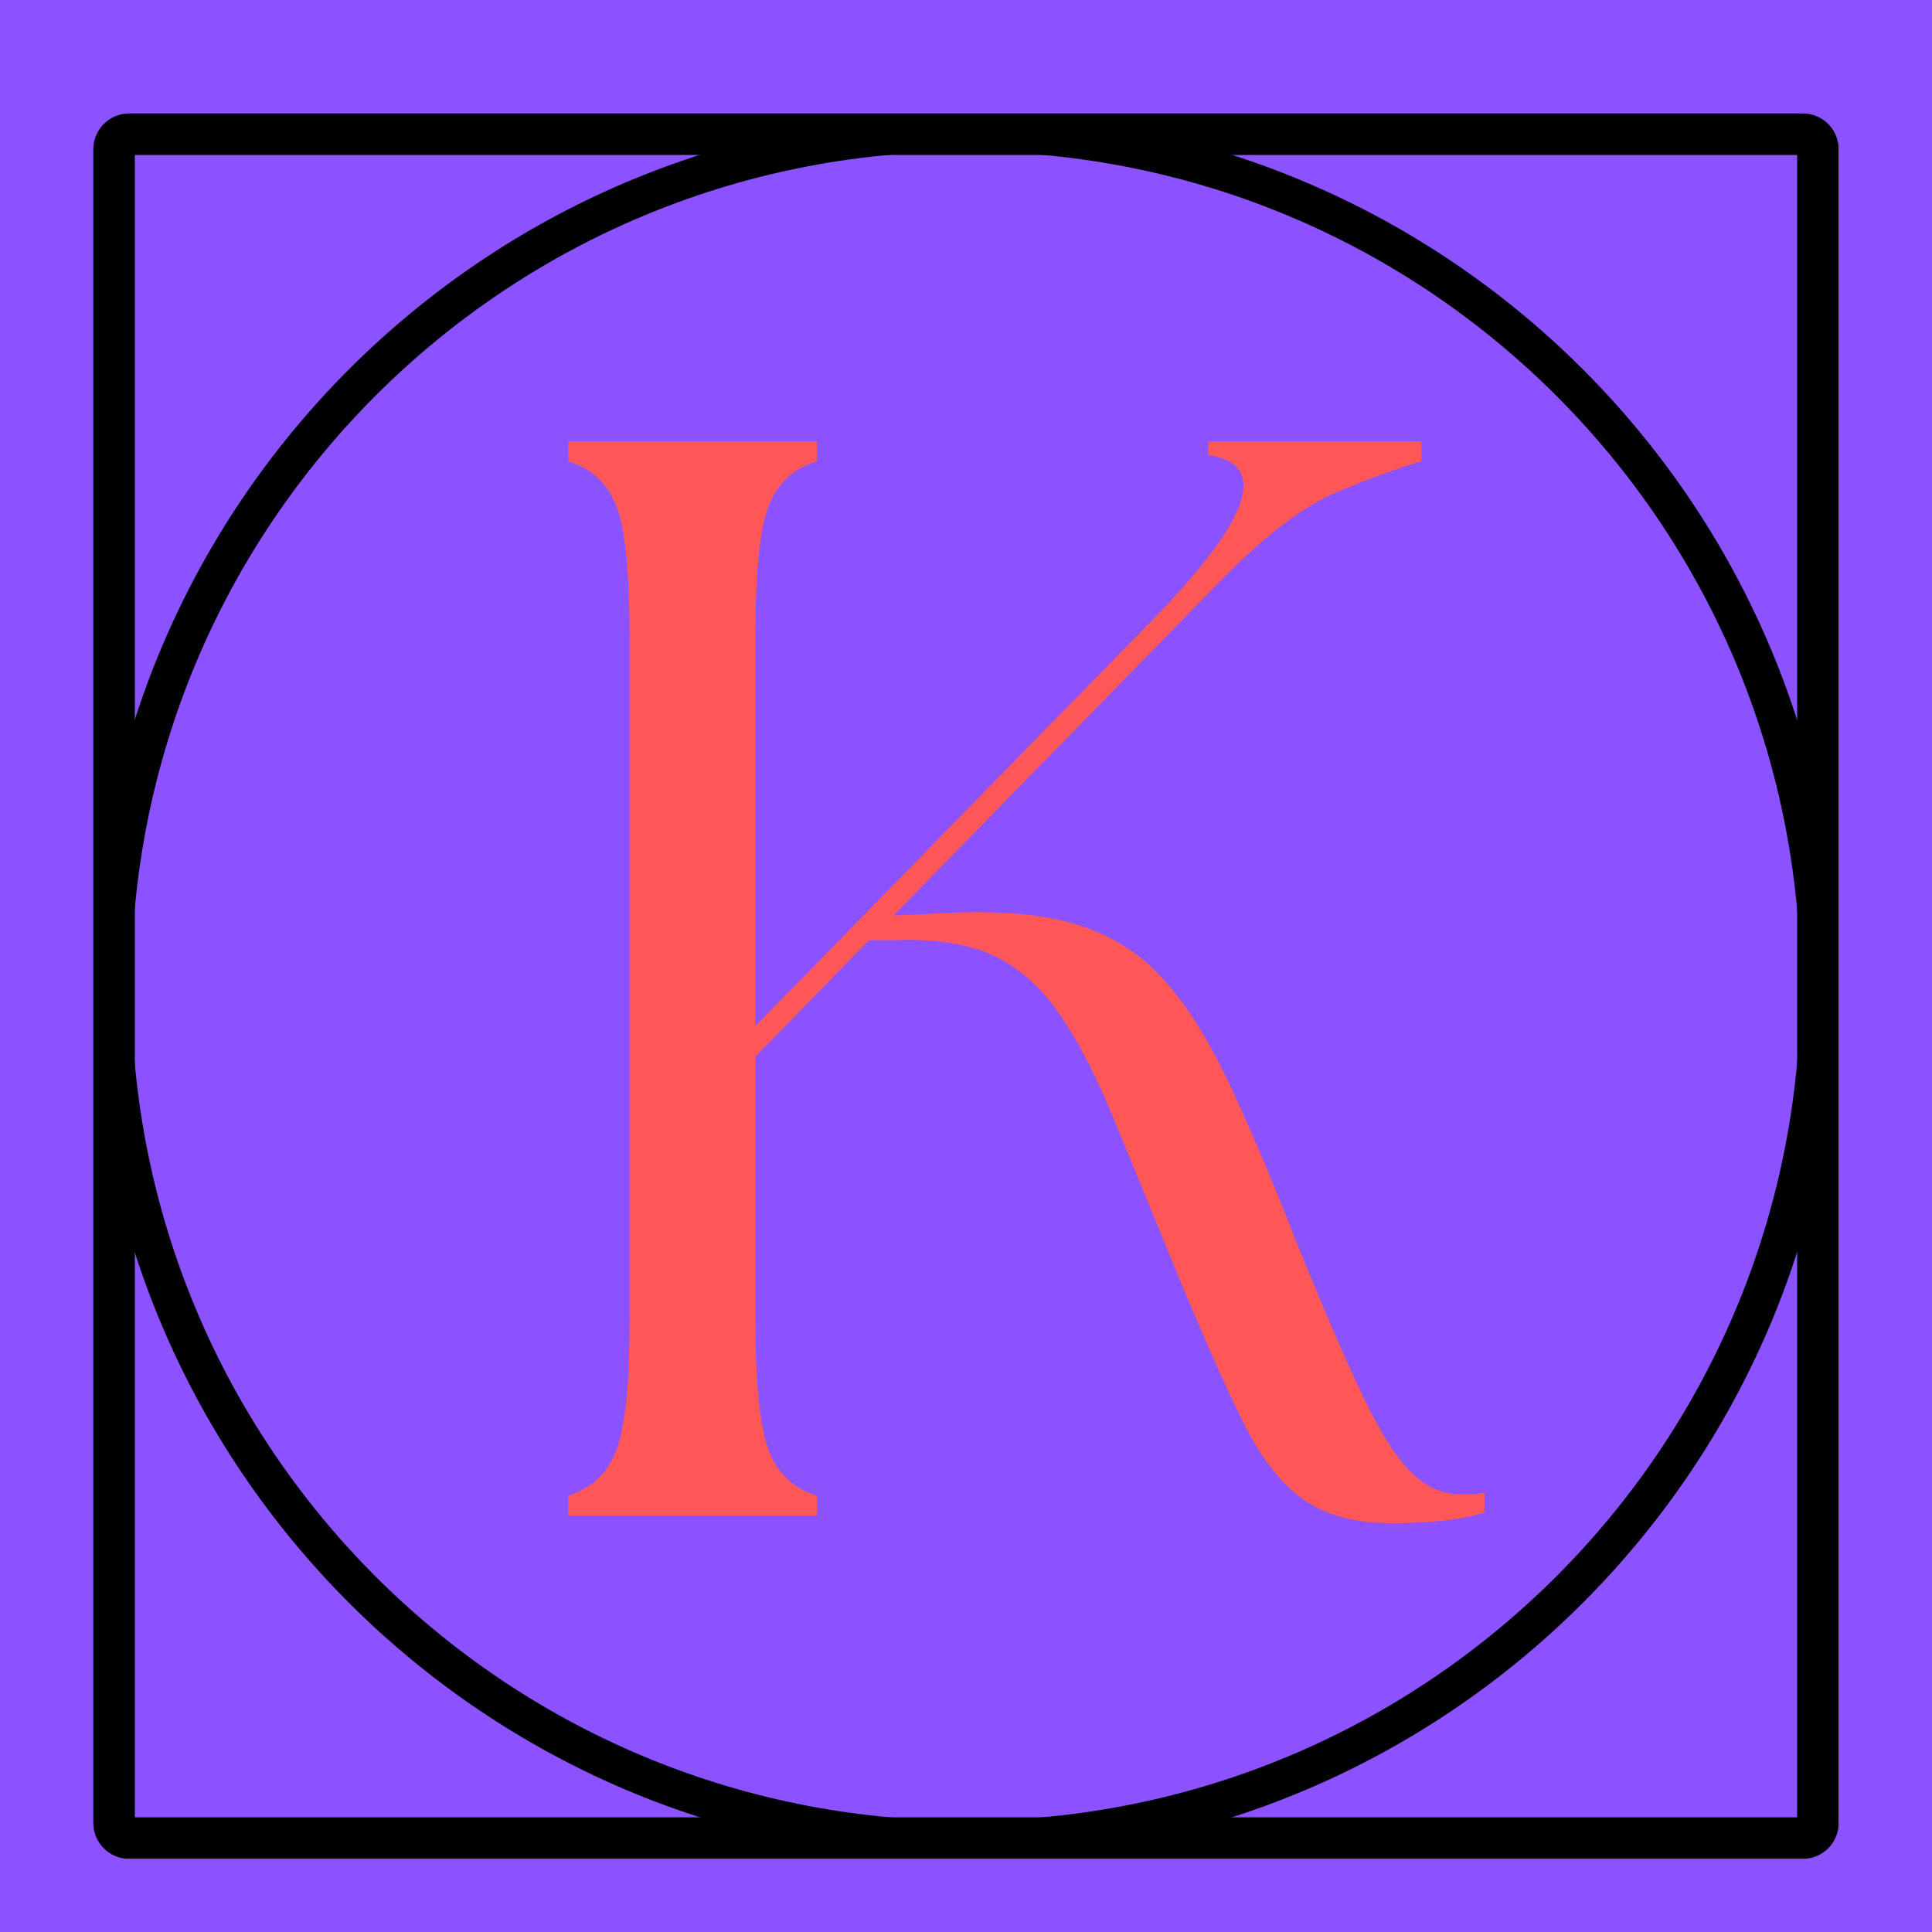 <svg xmlns="http://www.w3.org/2000/svg" xmlns:xlink="http://www.w3.org/1999/xlink" width="1024" zoomAndPan="magnify" viewBox="0 0 768 768" height="1024" preserveAspectRatio="xMidYMid meet" version="1.0"><defs><g/><clipPath id="725c1fd48a"><path d="M 37.84 46 L 730.09 46 L 730.09 738.105 L 37.84 738.105 Z M 37.84 46 " clip-rule="nonzero"/></clipPath><clipPath id="cf8615f188"><path d="M 37.09 59.355 L 37.09 724.672 C 37.09 732.543 43.469 738.922 51.34 738.922 L 716.66 738.922 C 724.531 738.922 730.91 732.543 730.91 724.672 L 730.91 59.355 C 730.91 51.484 724.531 45.105 716.66 45.105 L 51.34 45.105 C 43.469 45.105 37.09 51.484 37.09 59.355 Z M 37.09 59.355 " clip-rule="nonzero"/></clipPath><clipPath id="d32d548119"><path d="M 52.242 46.004 L 715.758 46.004 C 723.629 46.004 730.008 52.383 730.008 60.254 L 730.008 723.773 C 730.008 731.645 723.629 738.023 715.758 738.023 L 52.242 738.023 C 44.371 738.023 37.992 731.645 37.992 723.773 L 37.992 60.254 C 37.992 52.383 44.371 46.004 52.242 46.004 Z M 52.242 46.004 " clip-rule="nonzero"/></clipPath><clipPath id="77b9976449"><path d="M 37.09 45.105 L 730.84 45.105 L 730.84 738.855 L 37.09 738.855 Z M 37.09 45.105 " clip-rule="nonzero"/></clipPath><clipPath id="f9ba5f3482"><path d="M 37.09 59.355 L 37.09 724.672 C 37.09 732.543 43.469 738.922 51.34 738.922 L 716.66 738.922 C 724.531 738.922 730.91 732.543 730.91 724.672 L 730.91 59.355 C 730.91 51.484 724.531 45.105 716.66 45.105 L 51.34 45.105 C 43.469 45.105 37.09 51.484 37.09 59.355 Z M 37.09 59.355 " clip-rule="nonzero"/></clipPath><clipPath id="b4b38d35da"><path d="M 37.09 59.355 L 37.09 724.664 C 37.09 732.531 43.469 738.914 51.34 738.914 L 716.648 738.914 C 724.52 738.914 730.898 732.531 730.898 724.664 L 730.898 59.355 C 730.898 51.484 724.52 45.105 716.648 45.105 L 51.34 45.105 C 43.469 45.105 37.09 51.484 37.09 59.355 Z M 37.09 59.355 " clip-rule="nonzero"/></clipPath></defs><rect x="-76.8" width="921.6" fill="#ffffff" y="-76.8" height="921.6" fill-opacity="1"/><rect x="-76.8" width="921.6" fill="#8c52ff" y="-76.8" height="921.6" fill-opacity="1"/><g clip-path="url(#725c1fd48a)"><g clip-path="url(#cf8615f188)"><g clip-path="url(#d32d548119)"><path fill="#000000" d="M 383.965 45.105 C 192.582 45.105 37.09 200.594 37.09 391.98 C 37.09 583.363 192.582 738.855 383.965 738.855 C 575.352 738.855 730.84 583.363 730.84 391.98 C 730.84 200.594 575.352 45.105 383.965 45.105 Z M 383.965 60.188 C 567.402 60.188 715.758 208.543 715.758 391.98 C 715.758 575.414 567.402 723.773 383.965 723.773 C 200.527 723.773 52.172 575.414 52.172 391.98 C 52.172 208.543 200.527 60.188 383.965 60.188 Z M 383.965 60.188 " fill-opacity="1" fill-rule="nonzero"/></g></g></g><g clip-path="url(#77b9976449)"><g clip-path="url(#f9ba5f3482)"><g clip-path="url(#b4b38d35da)"><path stroke-linecap="butt" transform="matrix(0.75, 0, 0, 0.75, 37.09, 45.104)" fill="none" stroke-linejoin="miter" d="M -0.001 19.002 L -0.001 906.08 C -0.001 916.569 8.504 925.08 18.999 925.08 L 906.077 925.08 C 916.572 925.08 925.077 916.569 925.077 906.08 L 925.077 19.002 C 925.077 8.507 916.572 0.002 906.077 0.002 L 18.999 0.002 C 8.504 0.002 -0.001 8.507 -0.001 19.002 Z M -0.001 19.002 " stroke="#000000" stroke-width="44" stroke-opacity="1" stroke-miterlimit="4"/></g></g></g><g fill="#ff5757" fill-opacity="1"><g transform="translate(194.754, 602.461)"><g><path d="M 31.109 0 L 31.109 -7.938 C 40.461 -10.781 46.867 -16.879 50.328 -26.234 C 53.785 -35.586 55.516 -52.664 55.516 -77.469 L 55.516 -349.562 C 55.516 -374.77 53.785 -391.945 50.328 -401.094 C 46.867 -410.25 40.461 -416.254 31.109 -419.109 L 31.109 -427.031 L 129.938 -427.031 L 129.938 -419.109 C 120.582 -416.254 114.176 -410.25 110.719 -401.094 C 107.258 -391.945 105.531 -374.77 105.531 -349.562 L 105.531 -194.609 L 265.375 -358.094 C 284.488 -378.02 295.566 -393.172 298.609 -403.547 C 301.66 -413.922 297.289 -419.922 285.5 -421.547 L 285.5 -427.031 L 370.297 -427.031 L 370.297 -419.109 C 360.535 -416.254 349.145 -412.082 336.125 -406.594 C 323.113 -401.102 307.863 -389.41 290.375 -371.516 L 160.438 -238.531 L 174.469 -239.141 C 197.25 -240.766 215.859 -239.645 230.297 -235.781 C 244.734 -231.914 256.727 -224.898 266.281 -214.734 C 275.844 -204.566 284.789 -190.738 293.125 -173.25 C 301.469 -155.758 310.723 -134.004 320.891 -107.984 C 331.461 -81.953 340.203 -61.719 347.109 -47.281 C 354.023 -32.844 360.43 -22.773 366.328 -17.078 C 372.223 -11.391 378.426 -8.547 384.938 -8.547 C 386.969 -8.547 388.797 -8.547 390.422 -8.547 C 392.055 -8.547 393.688 -8.75 395.312 -9.156 L 395.312 -1.219 C 390.02 0.406 384.223 1.52 377.922 2.125 C 371.617 2.738 365.211 3.047 358.703 3.047 C 344.066 3.047 332.273 -0.102 323.328 -6.406 C 314.379 -12.707 306.344 -23.078 299.219 -37.516 C 292.102 -51.953 283.664 -70.969 273.906 -94.562 C 263.738 -119.363 255.098 -140.406 247.984 -157.688 C 240.867 -174.977 233.648 -188.91 226.328 -199.484 C 219.004 -210.055 210.461 -217.68 200.703 -222.359 C 190.941 -227.035 178.332 -229.172 162.875 -228.766 L 150.688 -228.766 L 105.531 -182.406 L 105.531 -77.469 C 105.531 -52.664 107.258 -35.586 110.719 -26.234 C 114.176 -16.879 120.582 -10.781 129.938 -7.938 L 129.938 0 Z M 31.109 0 "/></g></g></g></svg>